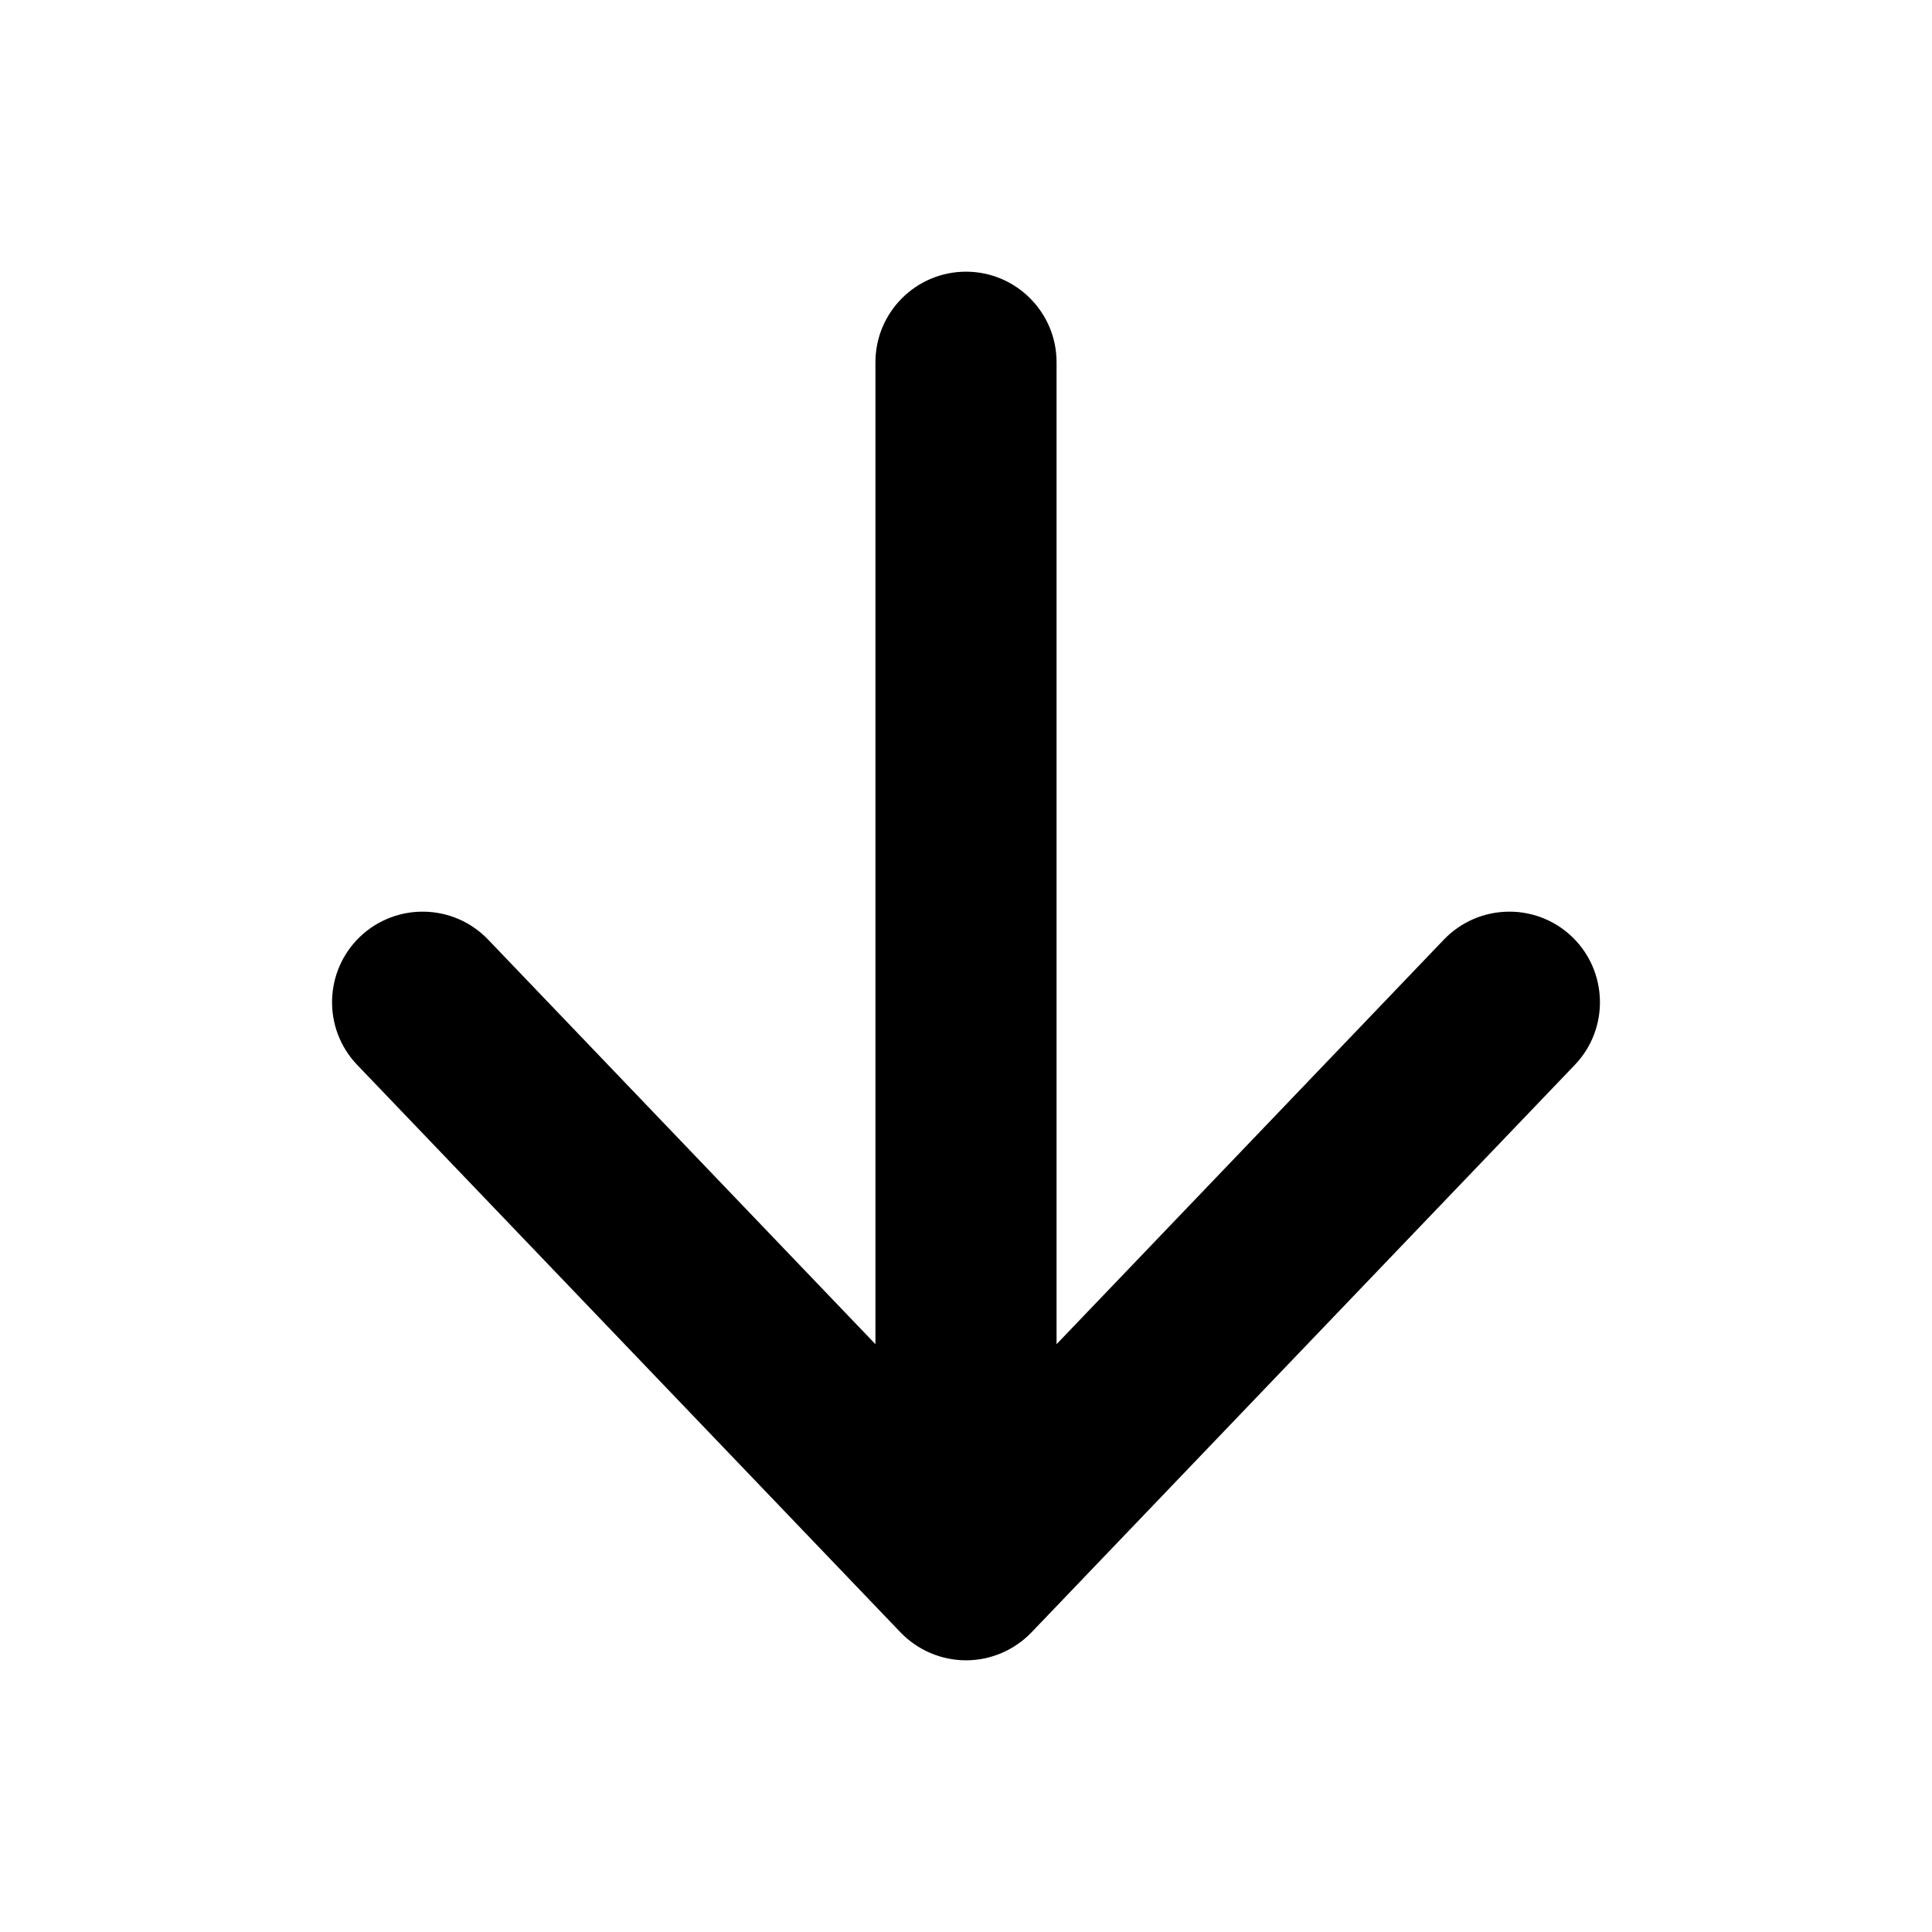 <svg width="16" height="16" viewBox="0 0 16 16" fill="none" xmlns="http://www.w3.org/2000/svg">
<path d="M8.75 3C8.75 2.586 8.414 2.25 8 2.25C7.586 2.25 7.25 2.586 7.25 3V11.132L4.042 7.781C3.755 7.482 3.281 7.472 2.981 7.758C2.682 8.045 2.672 8.52 2.958 8.819L7.458 13.519C7.6 13.666 7.795 13.75 8 13.75C8.205 13.75 8.4 13.666 8.542 13.519L13.042 8.819C13.328 8.52 13.318 8.045 13.019 7.758C12.72 7.472 12.245 7.482 11.958 7.781L8.75 11.132V3Z" fill="black"/>
</svg>
